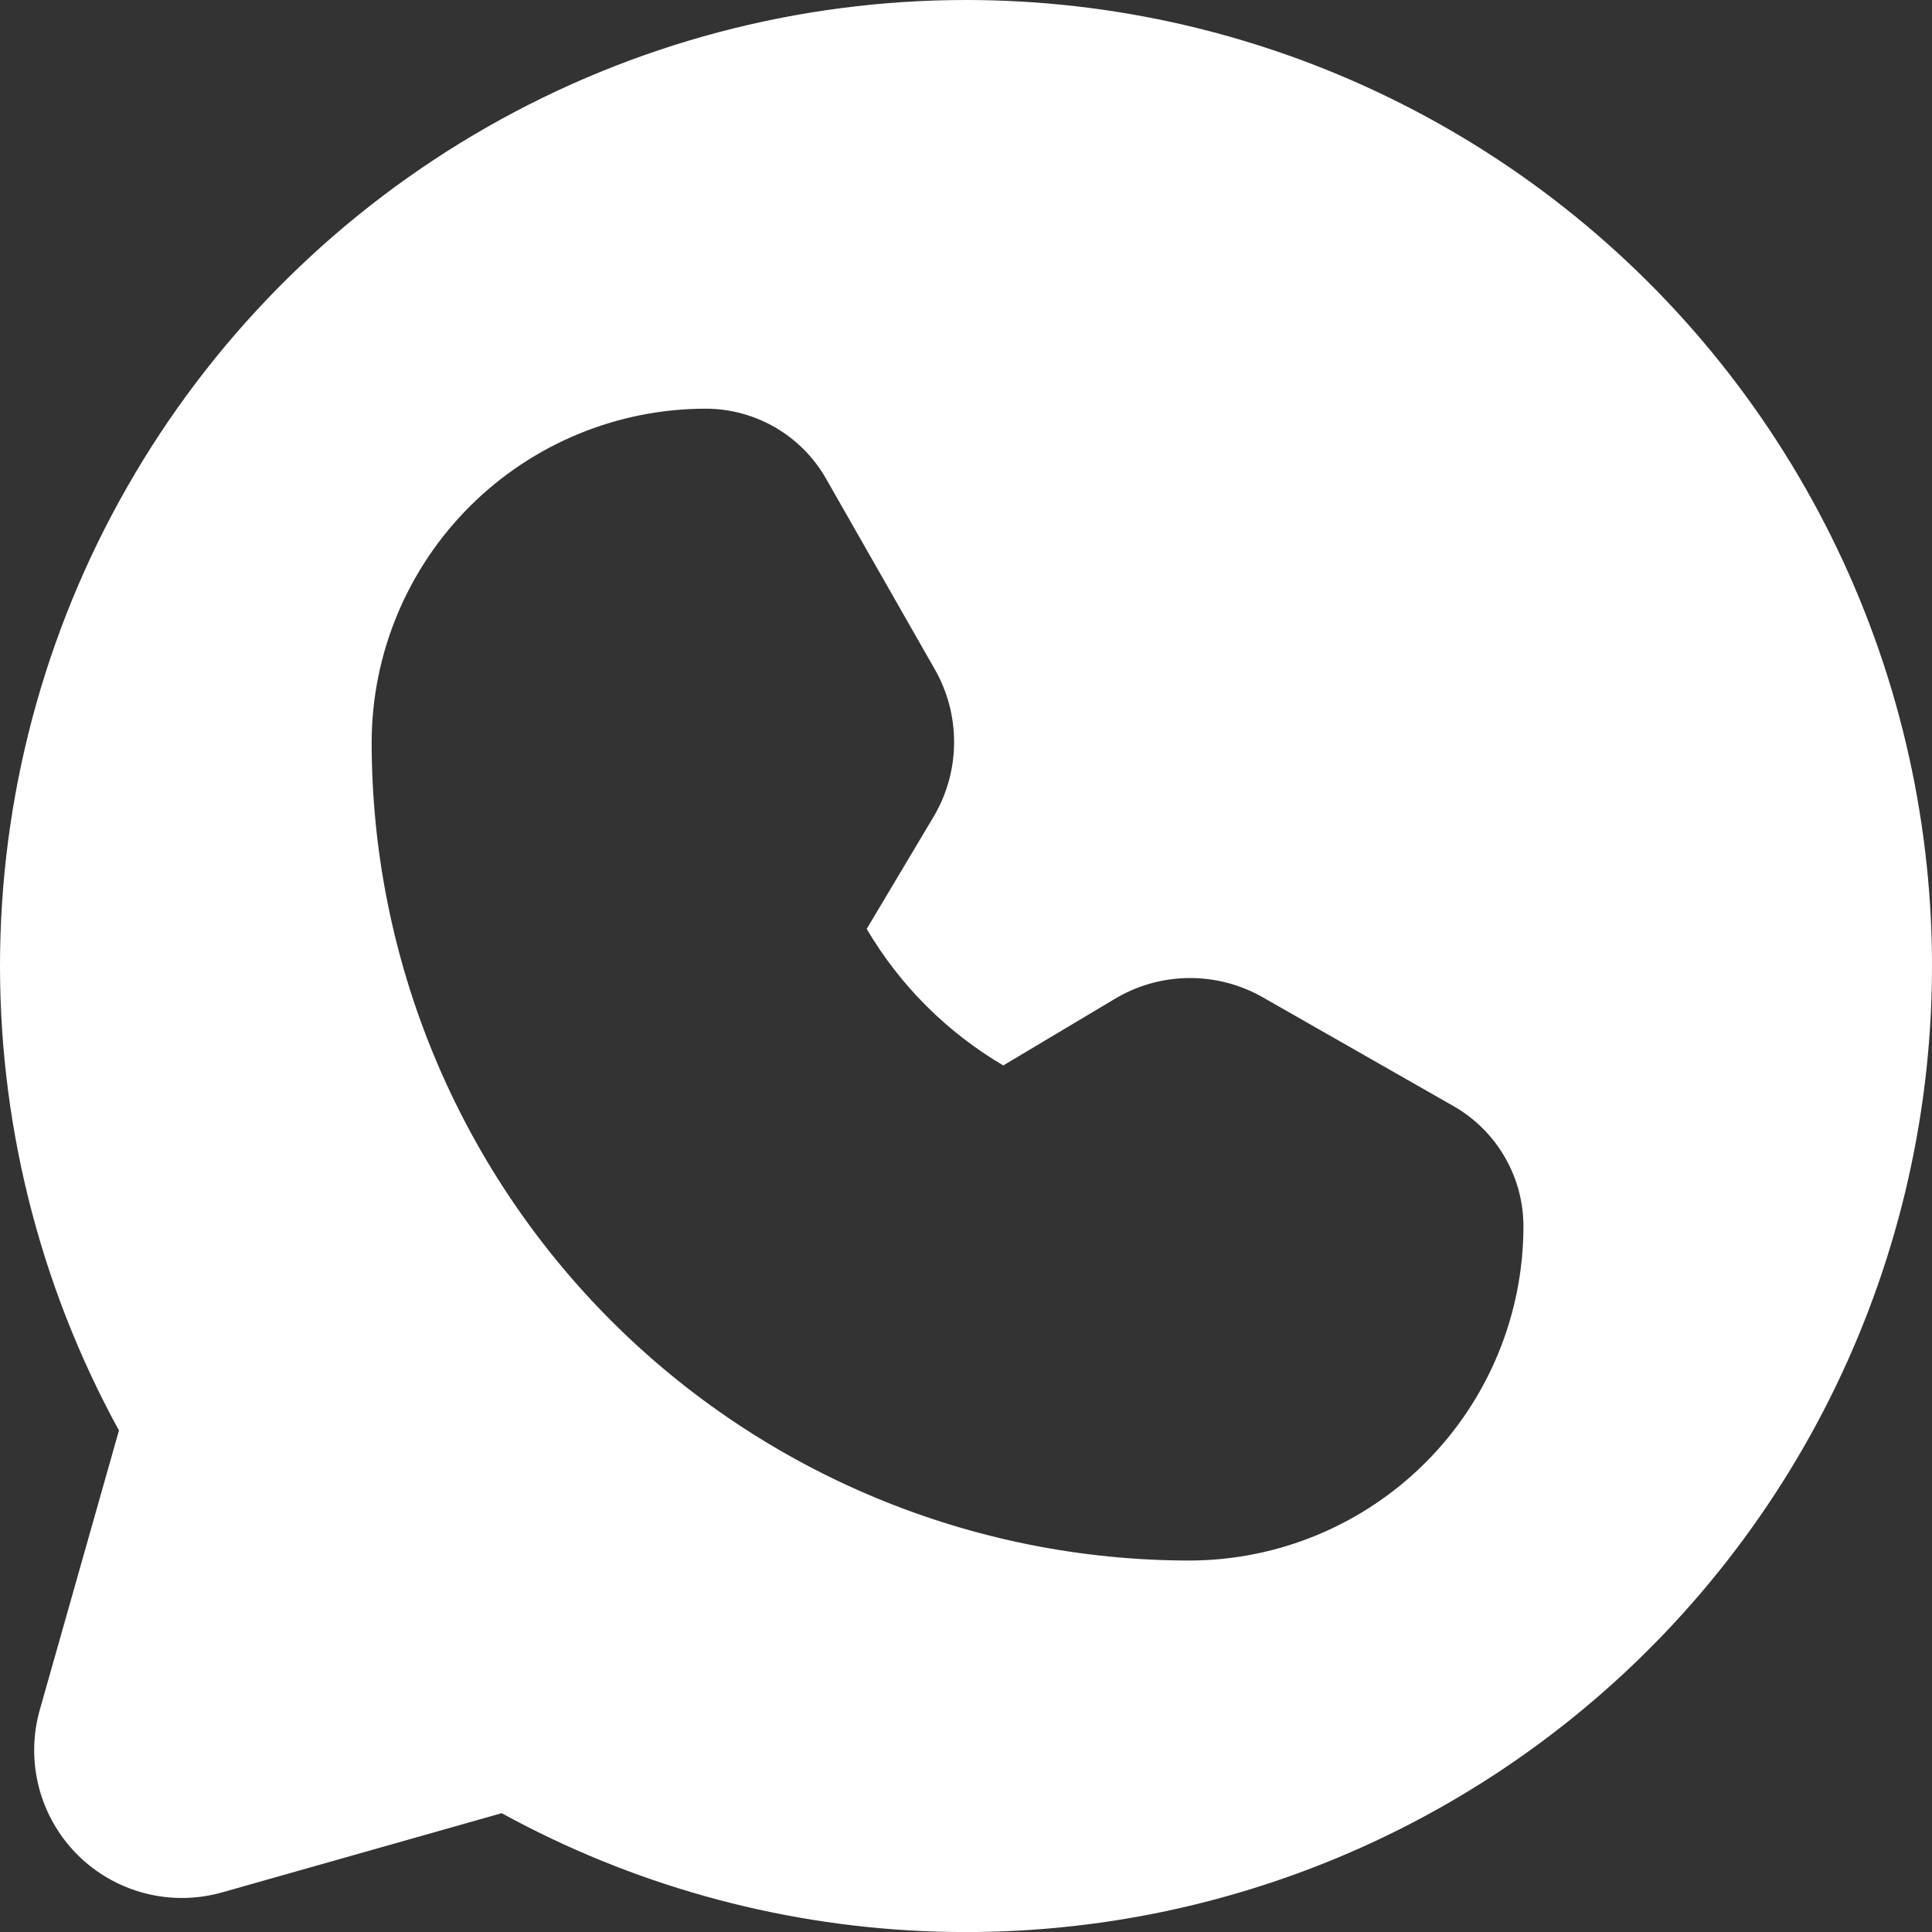 <svg width="30" height="30" viewBox="0 0 30 30" fill="none" xmlns="http://www.w3.org/2000/svg">
<rect x="0" y="0" width="30" height="30" fill="#333333" stroke="none"/>
<path d="M15.002 4.32374e-08C12.396 -0 9.836 0.678 7.573 1.968C5.309 3.258 3.421 5.115 2.094 7.357C0.766 9.598 0.045 12.147 0.002 14.752C-0.041 17.357 0.595 19.928 1.847 22.212L0.621 26.539C0.507 26.934 0.501 27.351 0.603 27.749C0.705 28.147 0.912 28.509 1.202 28.8C1.493 29.09 1.855 29.297 2.253 29.399C2.651 29.502 3.068 29.495 3.463 29.381L7.79 28.155C9.795 29.254 12.025 29.88 14.309 29.985C16.594 30.09 18.872 29.672 20.97 28.762C23.067 27.852 24.93 26.474 26.413 24.734C27.897 22.994 28.963 20.938 29.531 18.723C30.098 16.507 30.152 14.192 29.687 11.953C29.223 9.714 28.252 7.611 26.85 5.804C25.448 3.997 23.652 2.535 21.598 1.529C19.545 0.523 17.288 0 15.002 4.32374e-08ZM18.478 24.232H18.463C15.096 24.228 11.867 22.887 9.487 20.505C7.107 18.122 5.771 14.892 5.771 11.524C5.774 10.15 6.323 8.833 7.296 7.862C8.27 6.891 9.588 6.346 10.963 6.346C11.341 6.347 11.712 6.448 12.039 6.638C12.365 6.827 12.636 7.1 12.824 7.428L14.511 10.385C14.715 10.739 14.82 11.141 14.815 11.55C14.81 11.959 14.695 12.358 14.482 12.707L13.458 14.424C13.973 15.299 14.703 16.029 15.579 16.544L17.295 15.52C17.644 15.307 18.044 15.192 18.452 15.187C18.861 15.182 19.263 15.287 19.617 15.491L22.574 17.178C22.902 17.366 23.175 17.637 23.364 17.964C23.555 18.29 23.655 18.661 23.656 19.039C23.656 20.414 23.111 21.732 22.14 22.706C21.169 23.679 19.852 24.228 18.478 24.232Z" fill="white"/>
</svg>
